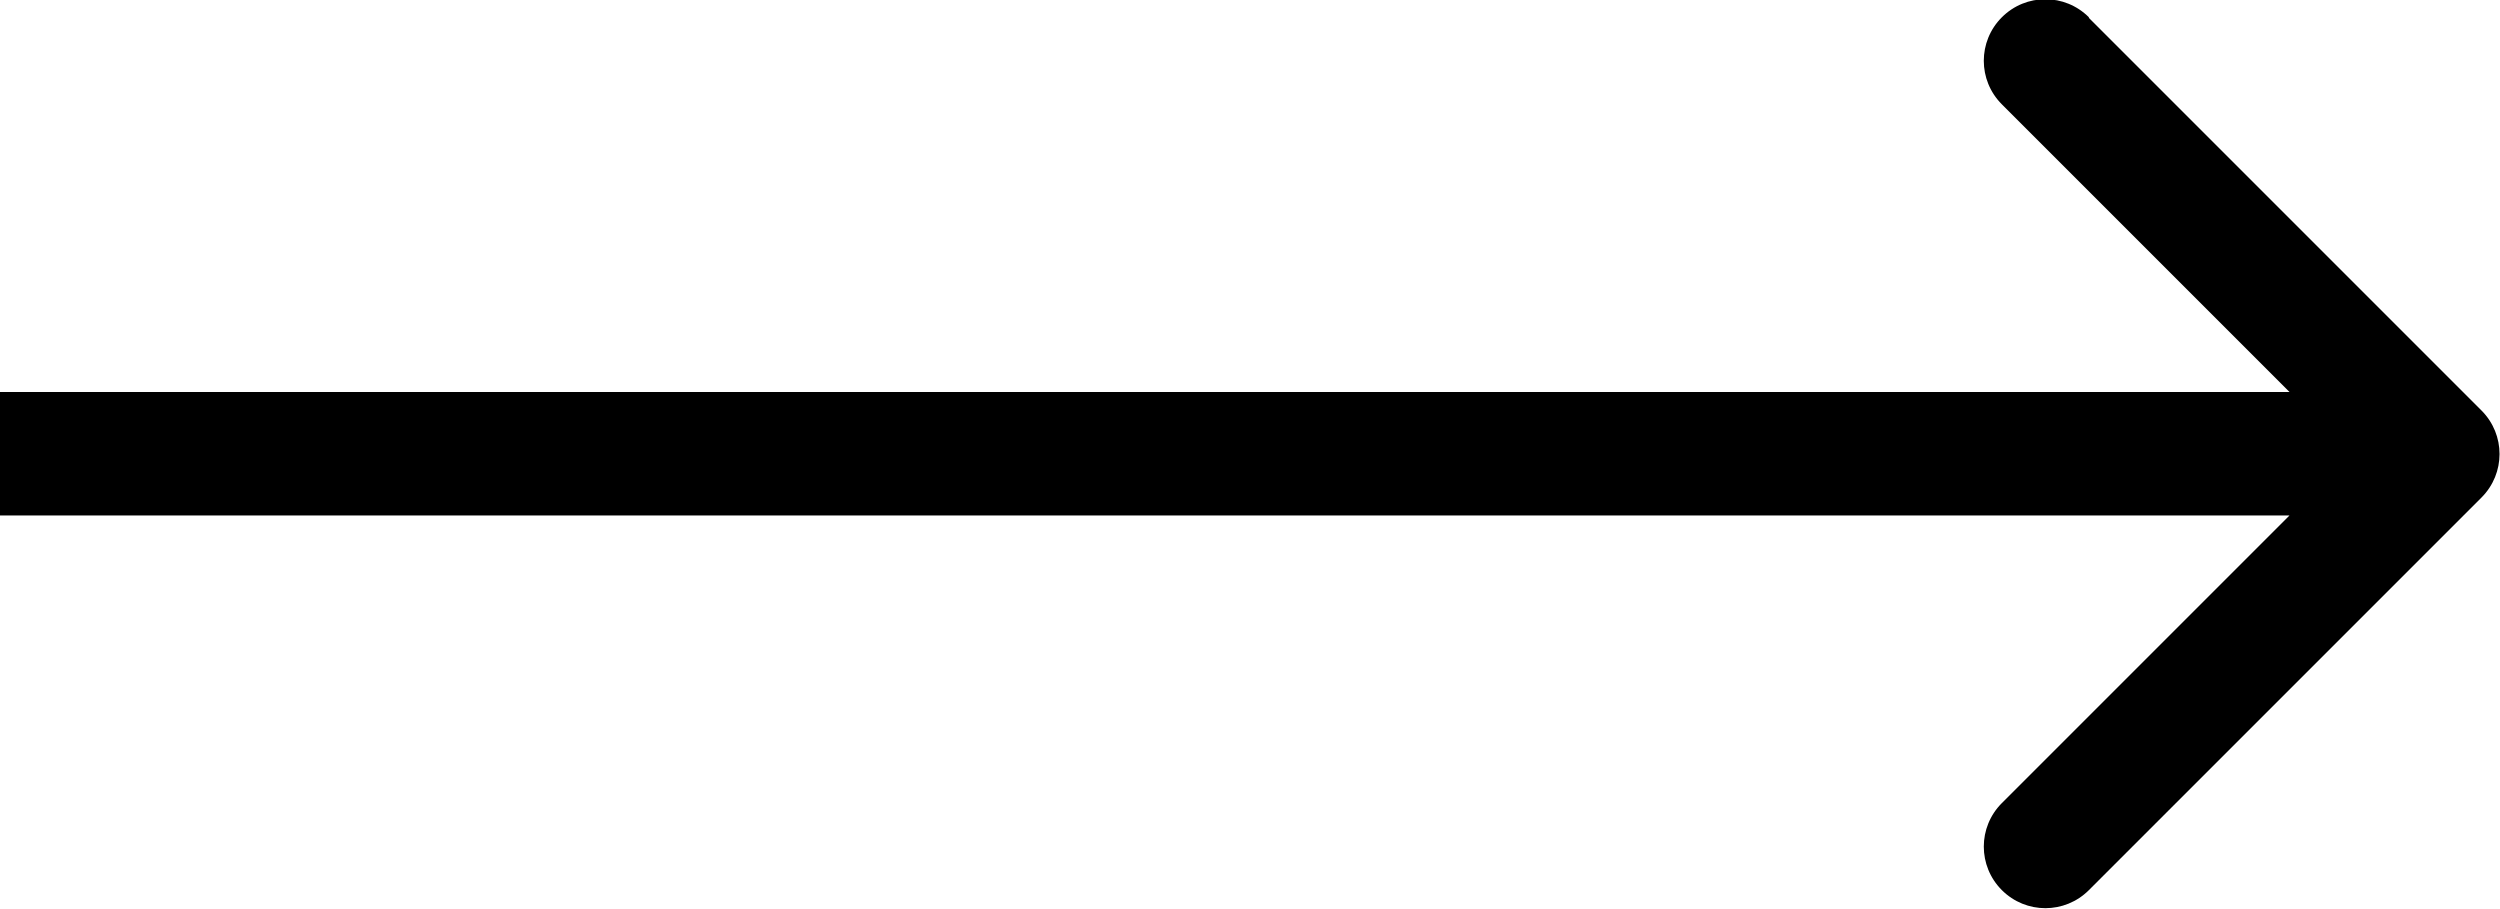 <svg xmlns="http://www.w3.org/2000/svg" viewBox="0 0 40.5 14.73">

  <path
    d="M33.84,.29l6.36,6.36c.39,.39,.39,1.02,0,1.41l-6.36,6.36c-.39,.39-1.02,.39-1.41,0-.39-.39-.39-1.02,0-1.41l4.66-4.66H0v-2H37.09l-4.66-4.66c-.39-.39-.39-1.02,0-1.41,.39-.39,1.02-.39,1.41,0Z" />
</svg>